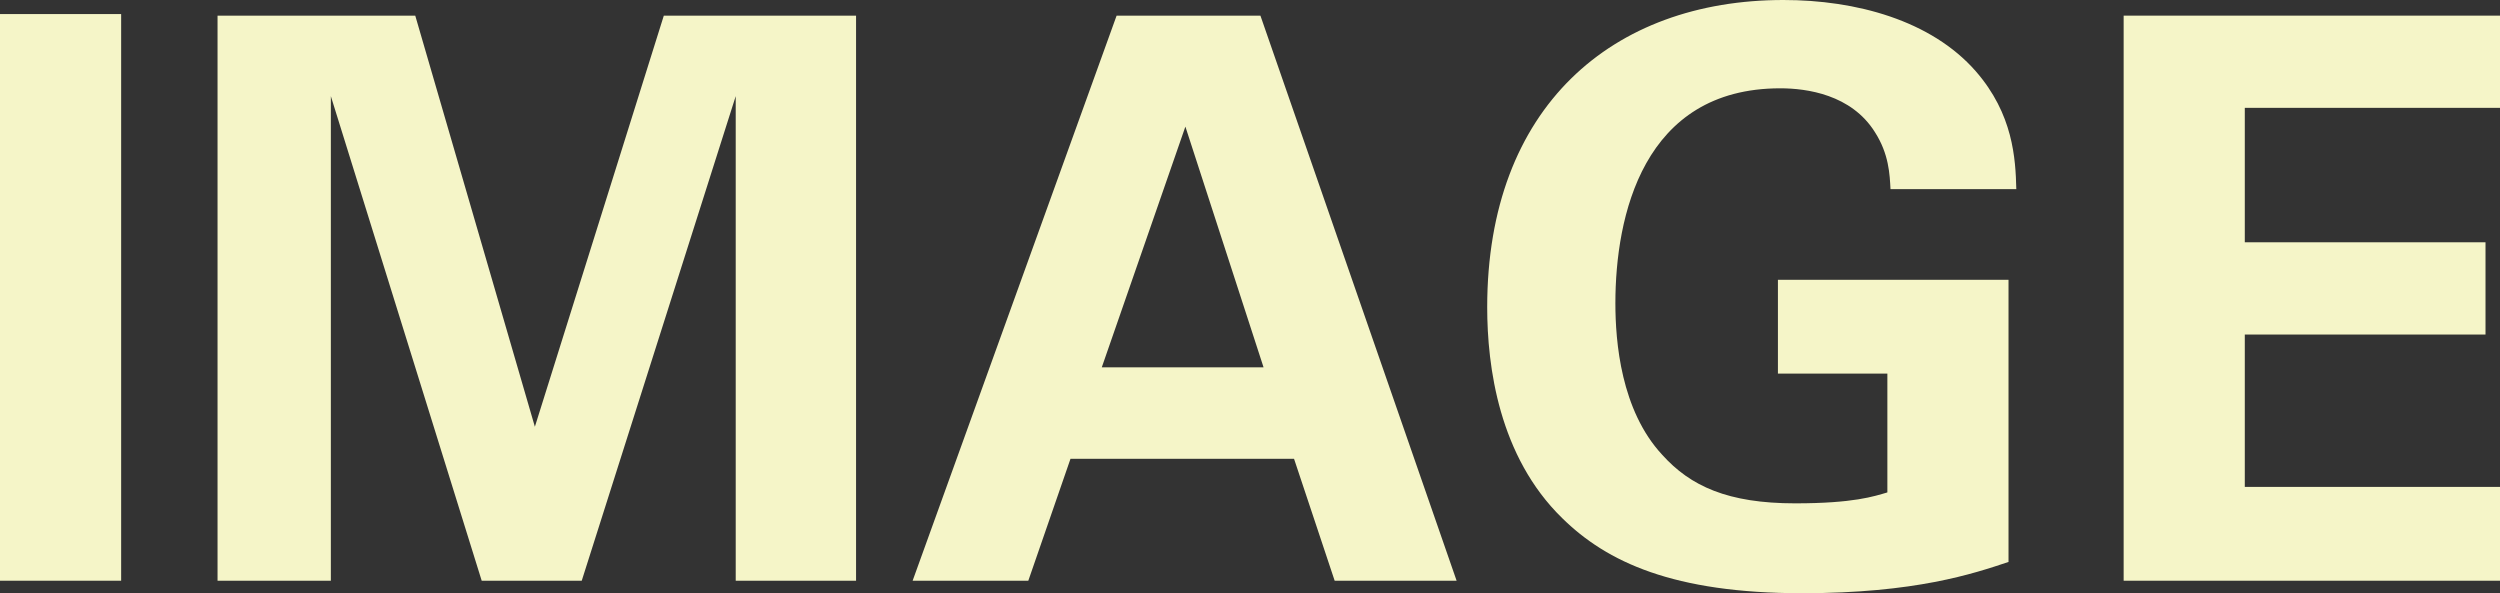 <svg width="59" height="14" viewBox="0 0 59 14" fill="none" xmlns="http://www.w3.org/2000/svg">
<rect x="0" y="0" width="59" height="14" fill="#333333" stroke="none"/>
<g clip-path="url(#clip0_145_134)">
<path d="M0 13.705H2.859V0.332H0V13.705Z" fill="#F5F5C8"/>
<path d="M5.134 13.705H7.808V2.269L11.368 13.705H13.729L17.363 2.269V13.705H20.203V0.369H15.666L12.623 10.071L9.8 0.369H5.134V13.705Z" fill="#F5F5C8"/>
<path d="M26.352 0.369L21.538 13.705H24.268L25.264 10.827H30.539L31.498 13.705H34.376L29.746 0.369H26.352ZM26.002 8.669L27.975 2.988L29.82 8.669H26.002Z" fill="#F5F5C8"/>
<path d="M47.585 4.464C47.567 3.744 47.512 2.693 46.626 1.679C45.575 0.48 43.804 0 42.089 0C38.049 0 35.098 2.527 35.098 7.249C35.098 8.651 35.374 10.772 36.869 12.229C37.92 13.262 39.488 14 42.531 14C45.206 14 46.571 13.539 47.401 13.262V6.603H41.959V8.817H44.542V11.621C44.228 11.713 43.749 11.879 42.365 11.879C40.779 11.879 39.894 11.473 39.23 10.735C38.252 9.684 38.123 8.061 38.123 7.157C38.123 5.109 38.769 2.084 42.015 2.084C42.642 2.084 43.693 2.232 44.247 3.117C44.579 3.634 44.597 4.113 44.616 4.464H47.585Z" fill="#F5F5C8"/>
<path d="M50.118 13.705H59.249V11.491H52.977V7.895H58.658V5.718H52.977V2.545H59.046V0.369H50.118V13.705Z" fill="#F5F5C8"/>
</g>
<defs>
<clipPath id="clip0_145_134">
<rect width="59" height="14" fill="white"/>
</clipPath>
</defs>
</svg>

